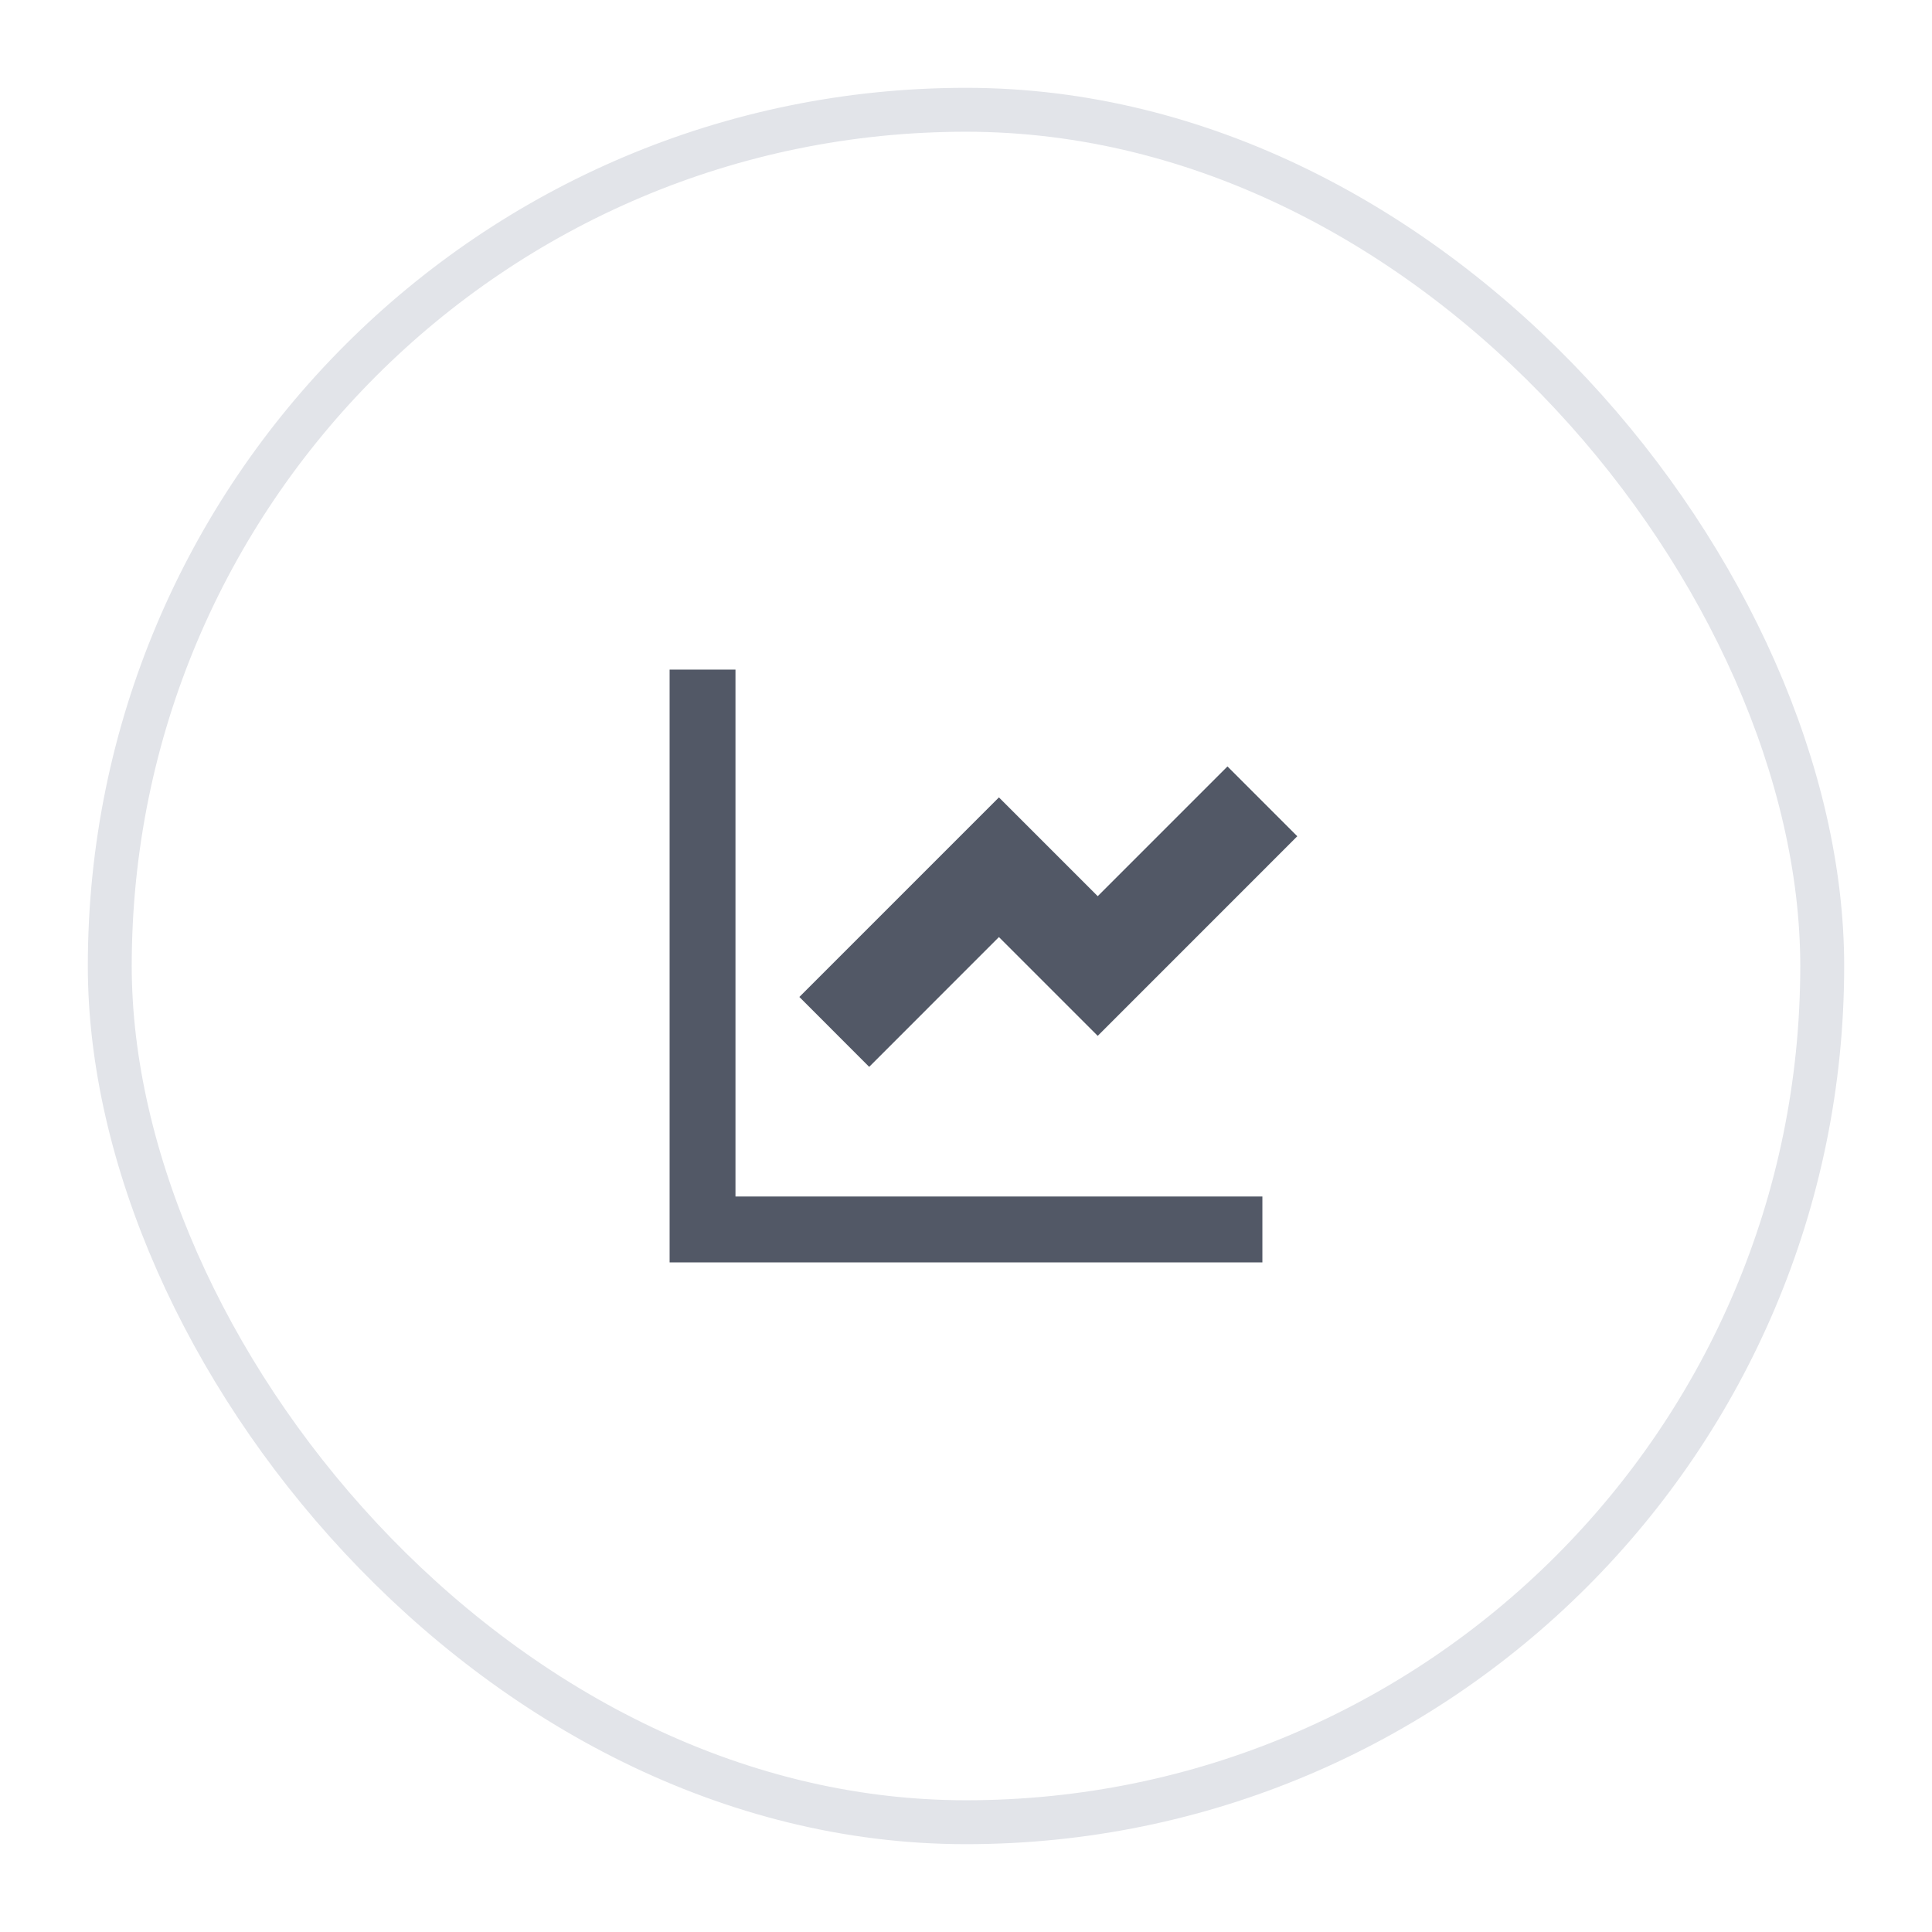 <svg width="44" height="44" viewBox="0 0 44 44" fill="none" xmlns="http://www.w3.org/2000/svg">
<g filter="url(#filter0_d_3477_7406)">
<rect x="2" y="1" width="40" height="40" rx="20" fill="white"/>
<rect x="2.5" y="1.5" width="39" height="39" rx="19.5" stroke="#E2E4E9"/>
<path d="M16.75 14.25V26.25H28.75V27.75H15.25V14.25H16.75ZM27.955 16.455L29.545 18.045L25 22.591L22.75 20.341L19.795 23.297L18.205 21.705L22.75 17.16L25 19.41L27.955 16.455Z" fill="#525866"/>
</g>
<defs>
<filter id="filter0_d_3477_7406" x="0" y="0" width="44" height="44" filterUnits="userSpaceOnUse" color-interpolation-filters="sRGB">
<feFlood flood-opacity="0" result="BackgroundImageFix"/>
<feColorMatrix in="SourceAlpha" type="matrix" values="0 0 0 0 0 0 0 0 0 0 0 0 0 0 0 0 0 0 127 0" result="hardAlpha"/>
<feOffset dy="1"/>
<feGaussianBlur stdDeviation="1"/>
<feComposite in2="hardAlpha" operator="out"/>
<feColorMatrix type="matrix" values="0 0 0 0 0.894 0 0 0 0 0.898 0 0 0 0 0.906 0 0 0 0.24 0"/>
<feBlend mode="normal" in2="BackgroundImageFix" result="effect1_dropShadow_3477_7406"/>
<feBlend mode="normal" in="SourceGraphic" in2="effect1_dropShadow_3477_7406" result="shape"/>
</filter>
</defs>
</svg>

